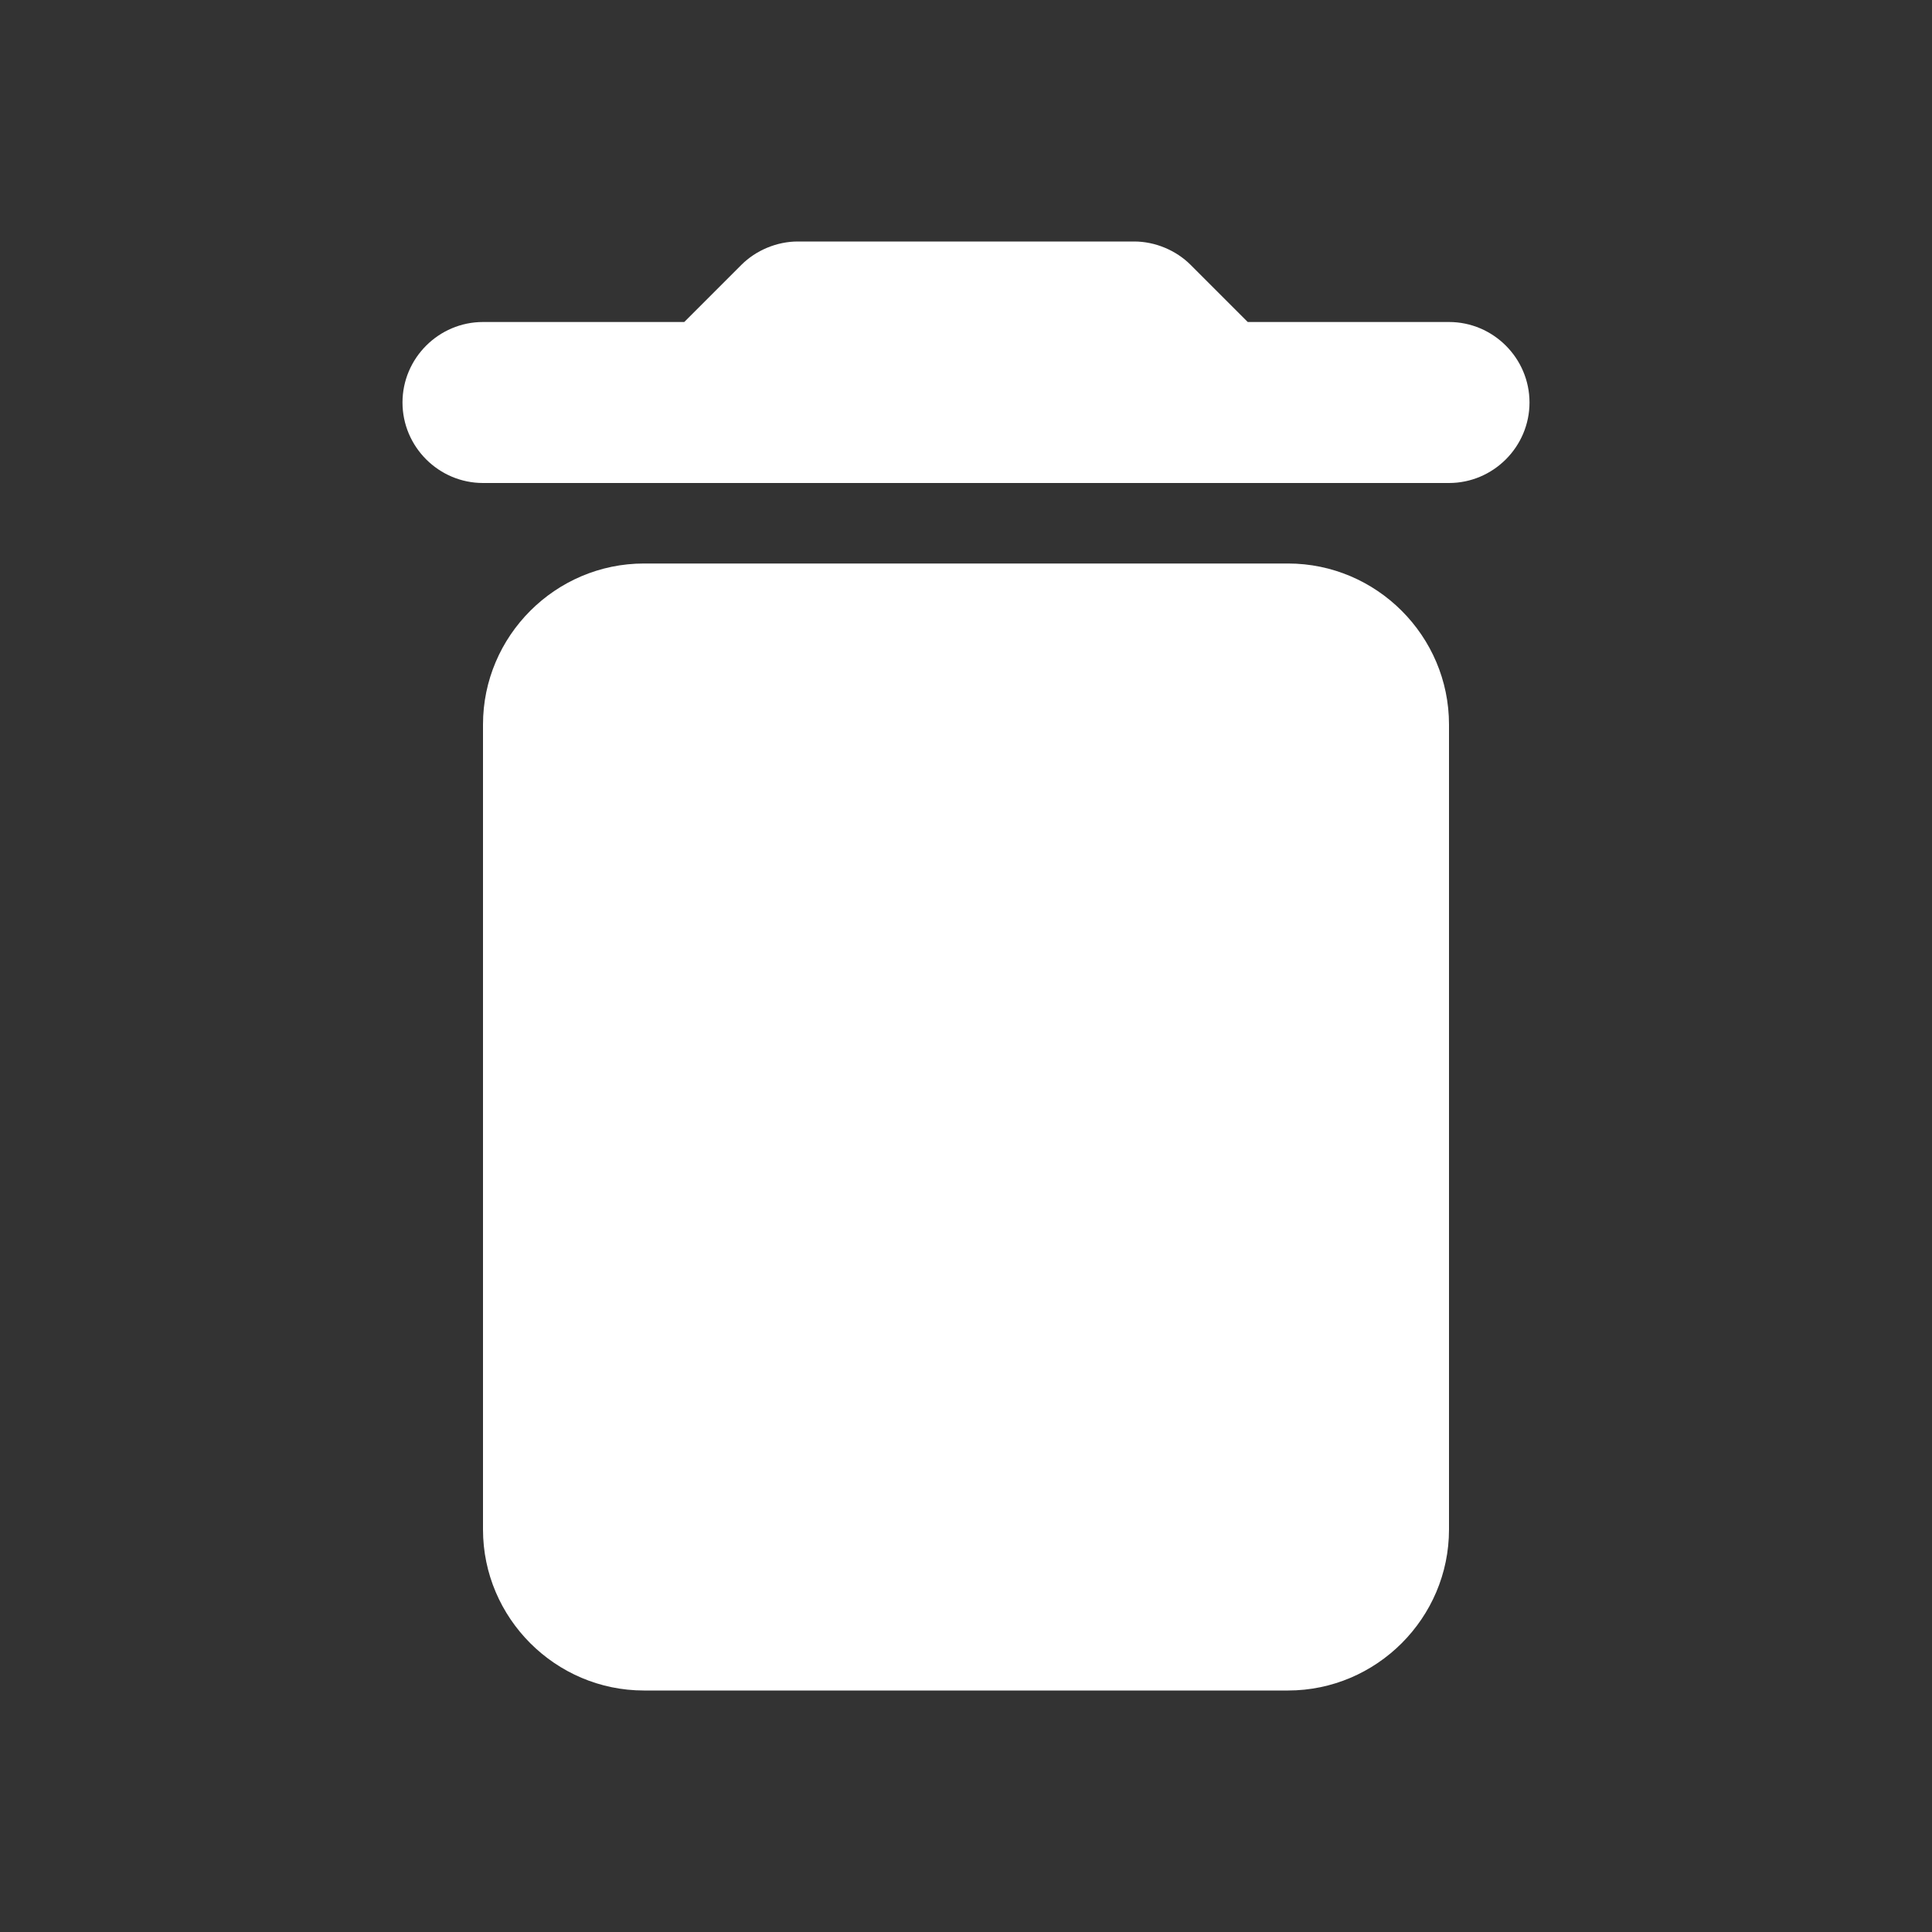 <svg width="235" height="235" viewBox="0 0 235 235" fill="none" xmlns="http://www.w3.org/2000/svg">
<rect x="0" y="0" width="235" height="235" fill="#333333" stroke="none"/>
<path d="M58.75 186.042C58.75 196.813 67.562 205.625 78.333 205.625H156.667C167.437 205.625 176.25 196.813 176.25 186.042V88.125C176.25 77.354 167.437 68.542 156.667 68.542H78.333C67.562 68.542 58.75 77.354 58.75 88.125V186.042ZM176.25 39.167H151.771L144.819 32.215C143.056 30.452 140.51 29.375 137.965 29.375H97.035C94.49 29.375 91.944 30.452 90.181 32.215L83.229 39.167H58.75C53.365 39.167 48.958 43.573 48.958 48.958C48.958 54.344 53.365 58.75 58.75 58.75H176.25C181.635 58.75 186.042 54.344 186.042 48.958C186.042 43.573 181.635 39.167 176.25 39.167Z" fill="white"/>
</svg>
